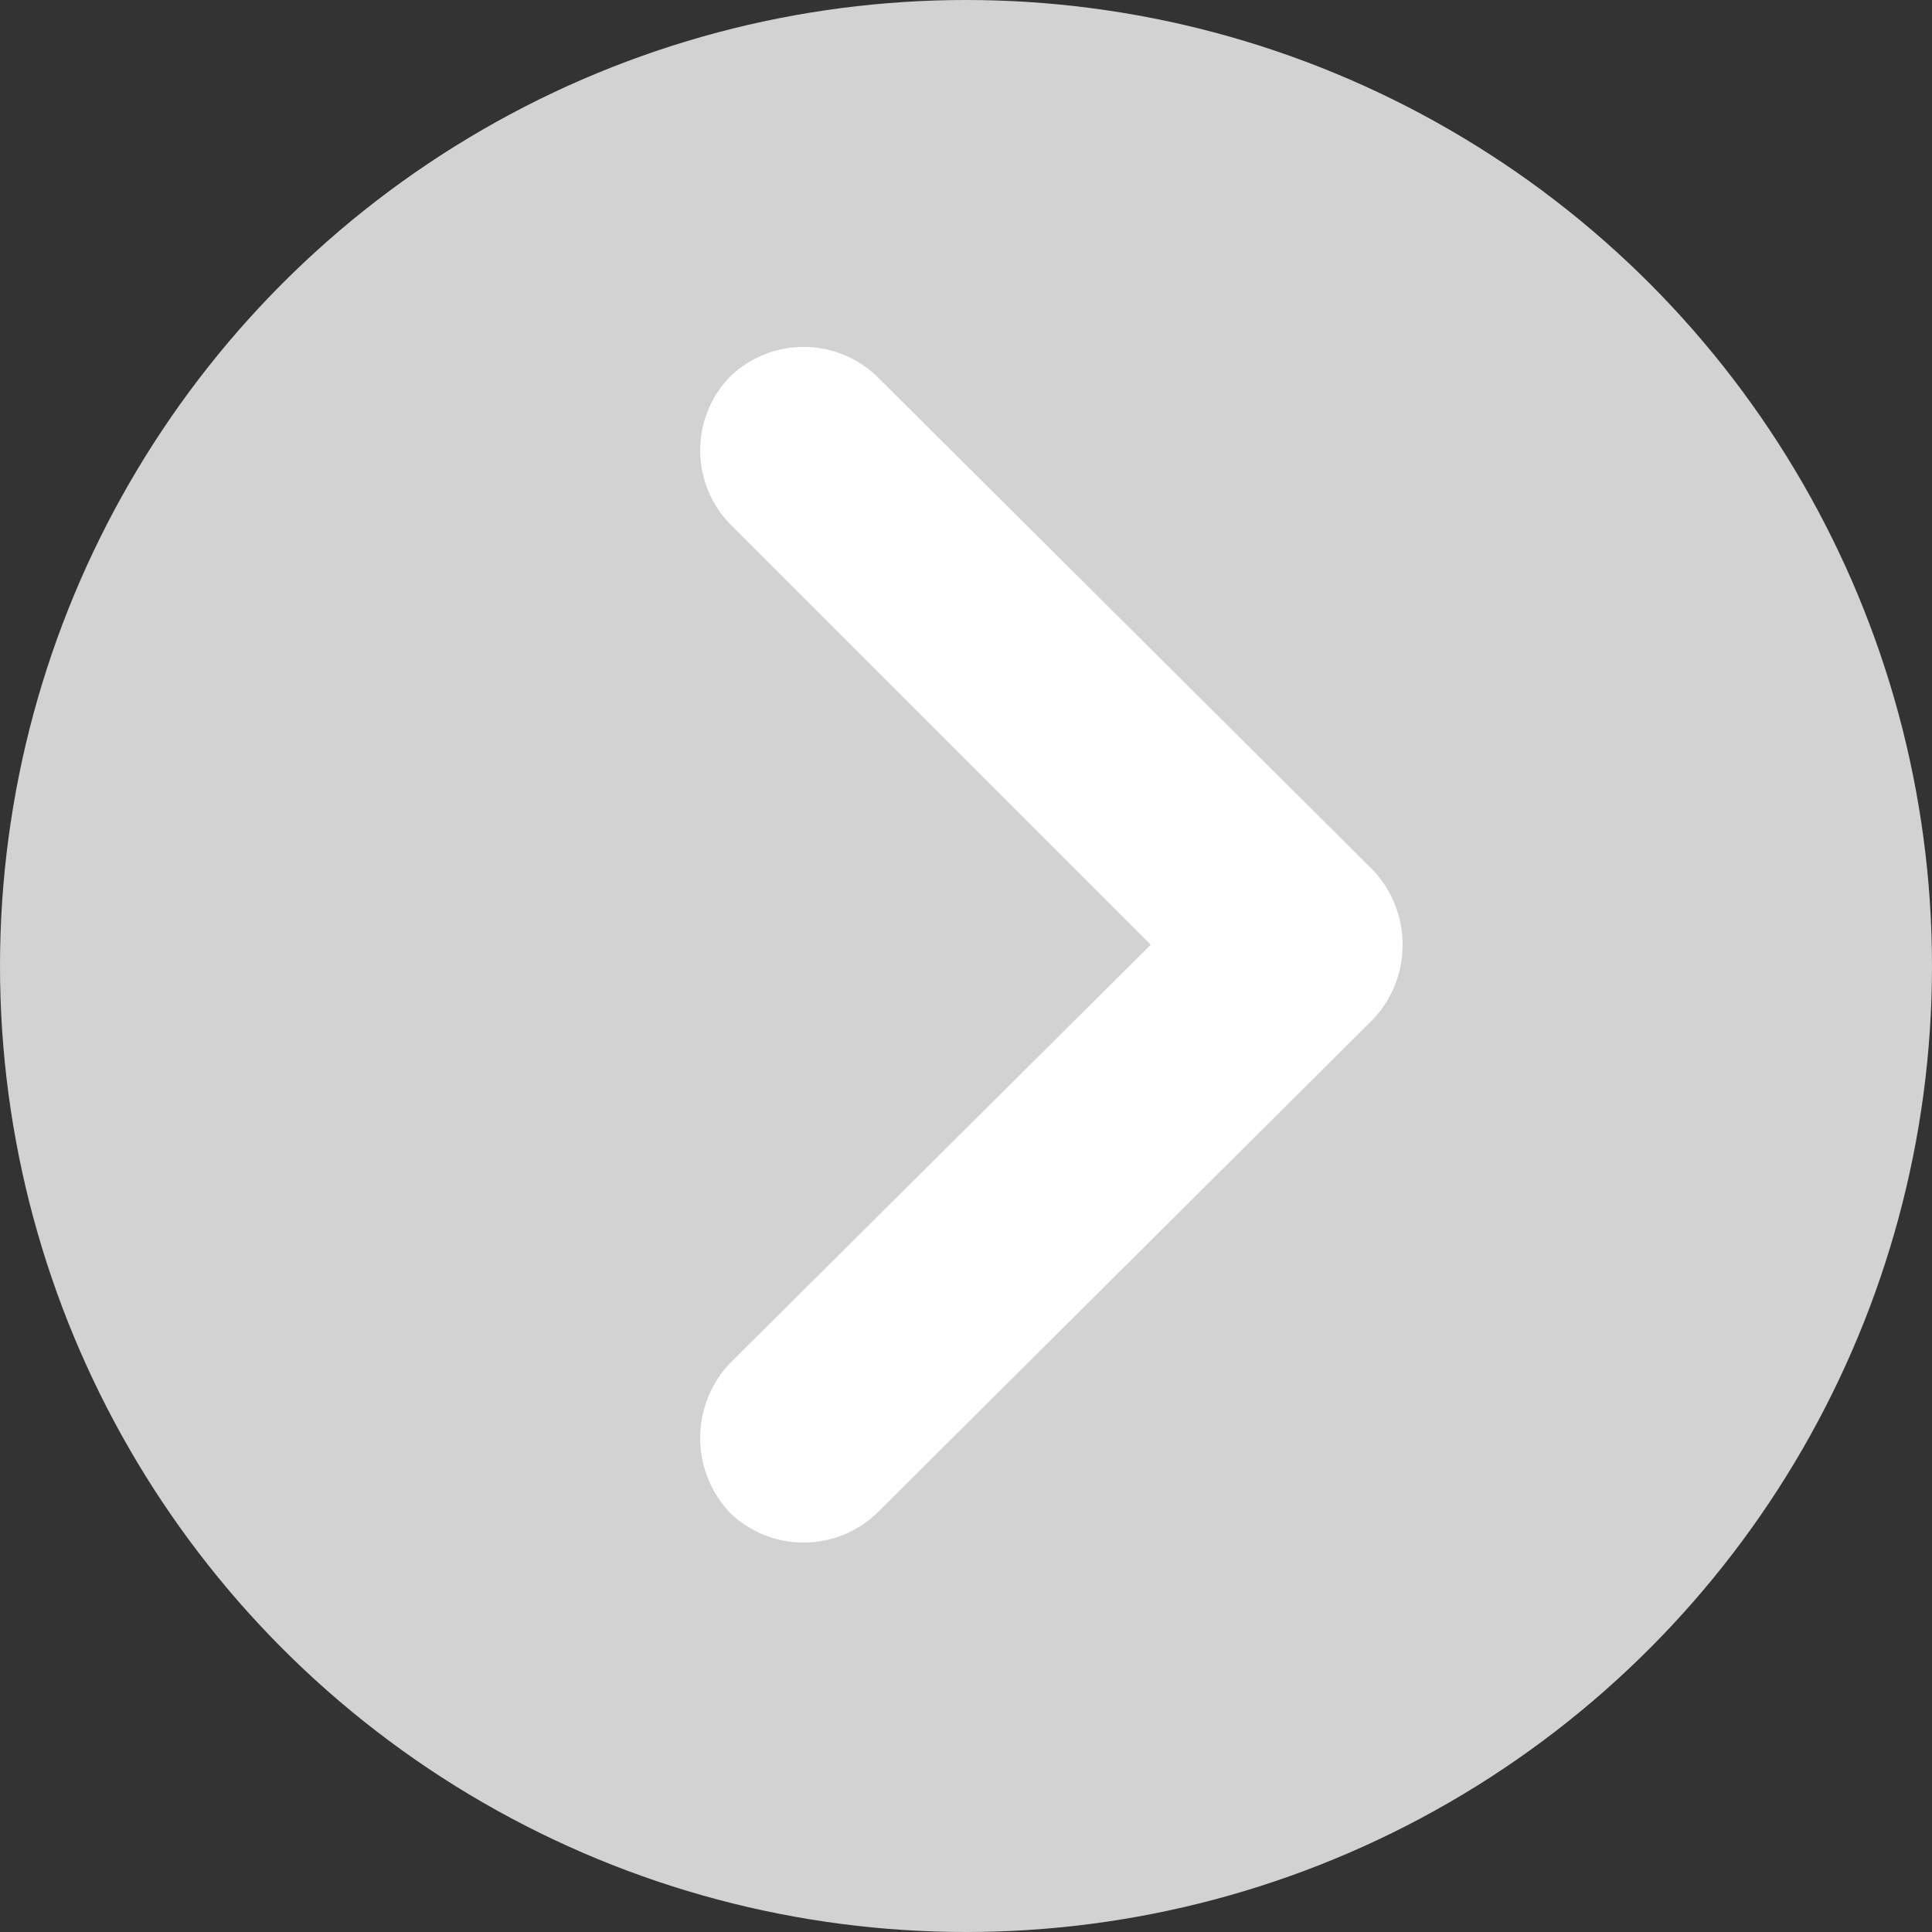 <svg id="Group_376" data-name="Group 376" xmlns="http://www.w3.org/2000/svg" width="77" height="77" viewBox="0 0 77 77">
  <rect x="0" y="0" width="77" height="77" fill="#333333" stroke="none"/>
  <circle id="Ellipse_34" data-name="Ellipse 34" cx="38.5" cy="38.5" r="38.5" fill="#d3d2d2"/>
  <g id="noun_Next_1578390" transform="translate(27.906 13.826)">
    <g id="Group_1" data-name="Group 1">
      <path id="Path_3" data-name="Path 3" d="M1.188,7.057a4.219,4.219,0,0,1,0-5.869,4.219,4.219,0,0,1,5.869,0L26.808,20.846a4.335,4.335,0,0,1,0,5.963L7.057,46.466a4.219,4.219,0,0,1-5.869,0,4.335,4.335,0,0,1,0-5.963l16.77-16.676L1.188,7.057Z" transform="translate(0 0)" fill="#fff"/>
    </g>
  </g>
</svg>
